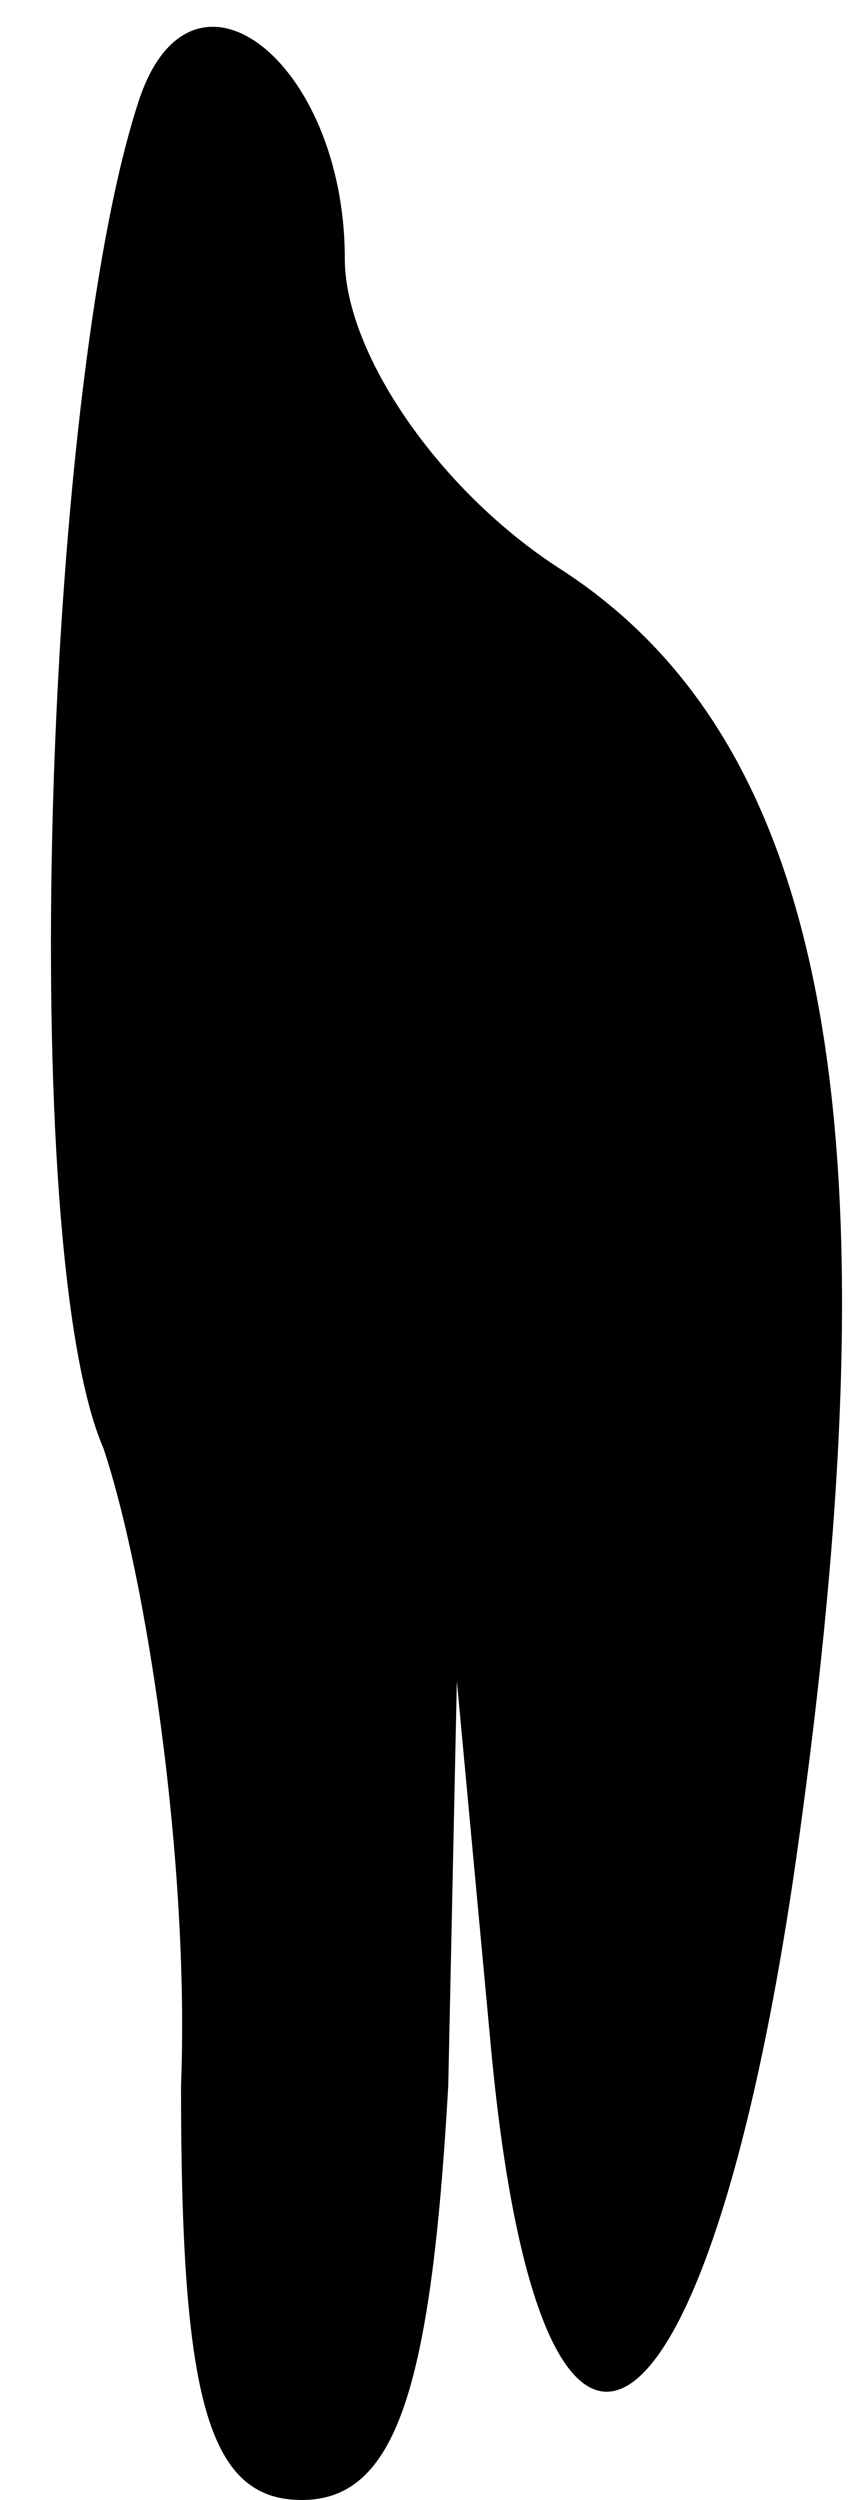 <?xml version="1.0" standalone="no"?>
<!DOCTYPE svg PUBLIC "-//W3C//DTD SVG 20010904//EN"
 "http://www.w3.org/TR/2001/REC-SVG-20010904/DTD/svg10.dtd">
<svg version="1.0" xmlns="http://www.w3.org/2000/svg"
 width="10pt" height="29pt" viewBox="0 0 10 29"
 preserveAspectRatio="xMidYMid meet">
<g transform="translate(0,29) scale(0.1,-0.1)"
fill="#000000" stroke="none">
<path fill="#000000" stroke="none" d="M16 278 c-11 -34 -14 -133 -4 -156 5
-15 10 -48 9 -74 0 -36 3 -48 14 -48 11 0 15 13 17 48 l1 47 4 -43 c6 -63 26
-48 36 27 11 81 3 125 -28 145 -14 9 -25 25 -25 36 0 23 -18 37 -24 18z"/>
</g>
</svg>
